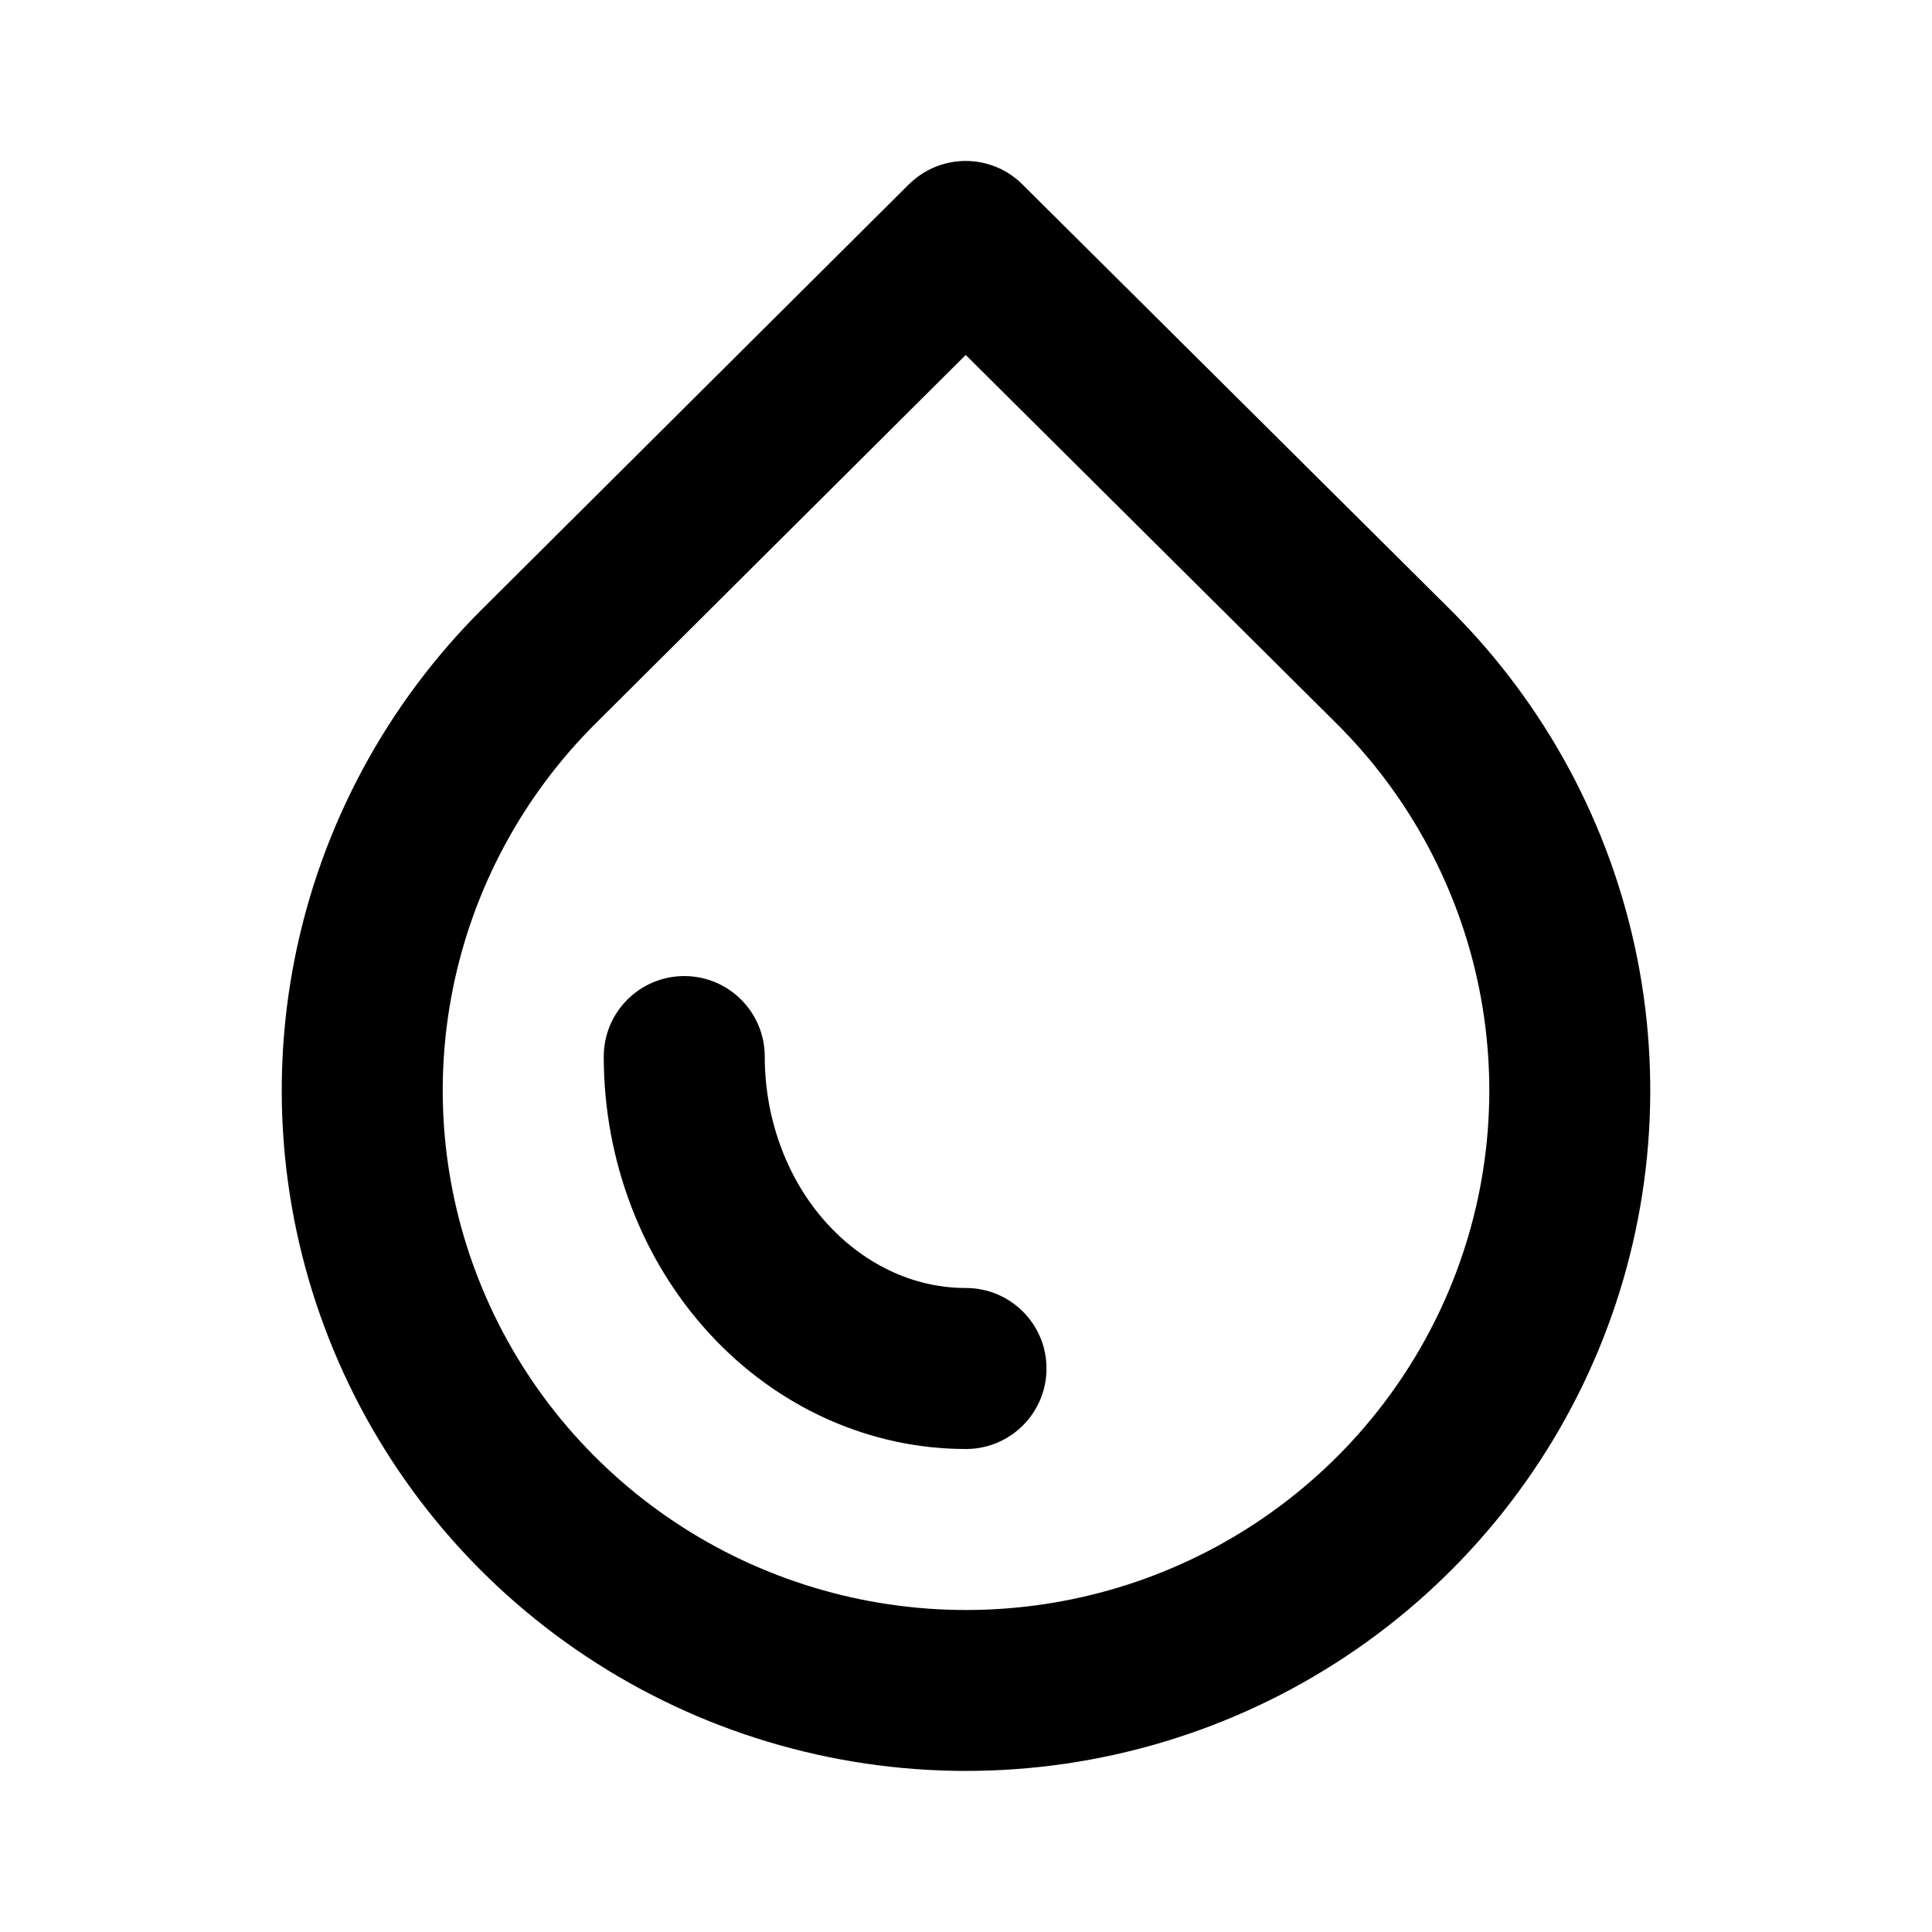 <!-- Generated by IcoMoon.io -->
<svg version="1.1" xmlns="http://www.w3.org/2000/svg" width="24" height="24" viewBox="0 0 24 24">
<title>finance-liquidity-24</title>
<path d="M11.29 2.291c0.39-0.388 1.020-0.389 1.41-0.001l5.306 5.273c0 0-0-0 0 0 1.19 1.182 2.001 2.688 2.33 4.329s0.161 3.343-0.483 4.888c-0.644 1.546-1.734 2.866-3.132 3.795s-3.041 1.424-4.721 1.424-3.323-0.495-4.721-1.424c-1.398-0.928-2.488-2.249-3.132-3.795s-0.812-3.247-0.483-4.888c0.329-1.641 1.14-3.147 2.329-4.329 0-0-0 0 0 0l5.297-5.273zM11.996 4.41l-4.593 4.573c-0.909 0.903-1.527 2.053-1.778 3.303s-0.123 2.547 0.369 3.726c0.491 1.179 1.323 2.187 2.392 2.898s2.327 1.090 3.614 1.090 2.545-0.379 3.614-1.090c1.069-0.71 1.901-1.719 2.393-2.898s0.619-2.475 0.369-3.726c-0.251-1.251-0.869-2.401-1.778-3.303l-4.601-4.573z"></path>
<path d="M8.5 12.125c0.552 0 1 0.448 1 1 0 0.399 0.073 0.79 0.211 1.151s0.336 0.679 0.577 0.939c0.24 0.26 0.517 0.457 0.809 0.589s0.598 0.196 0.903 0.196c0.552 0 1 0.448 1 1s-0.448 1-1 1c-0.591 0-1.176-0.126-1.722-0.371s-1.042-0.604-1.46-1.057c-0.418-0.453-0.749-0.99-0.975-1.581s-0.343-1.225-0.343-1.866c0-0.552 0.448-1 1-1z"></path>
</svg>
